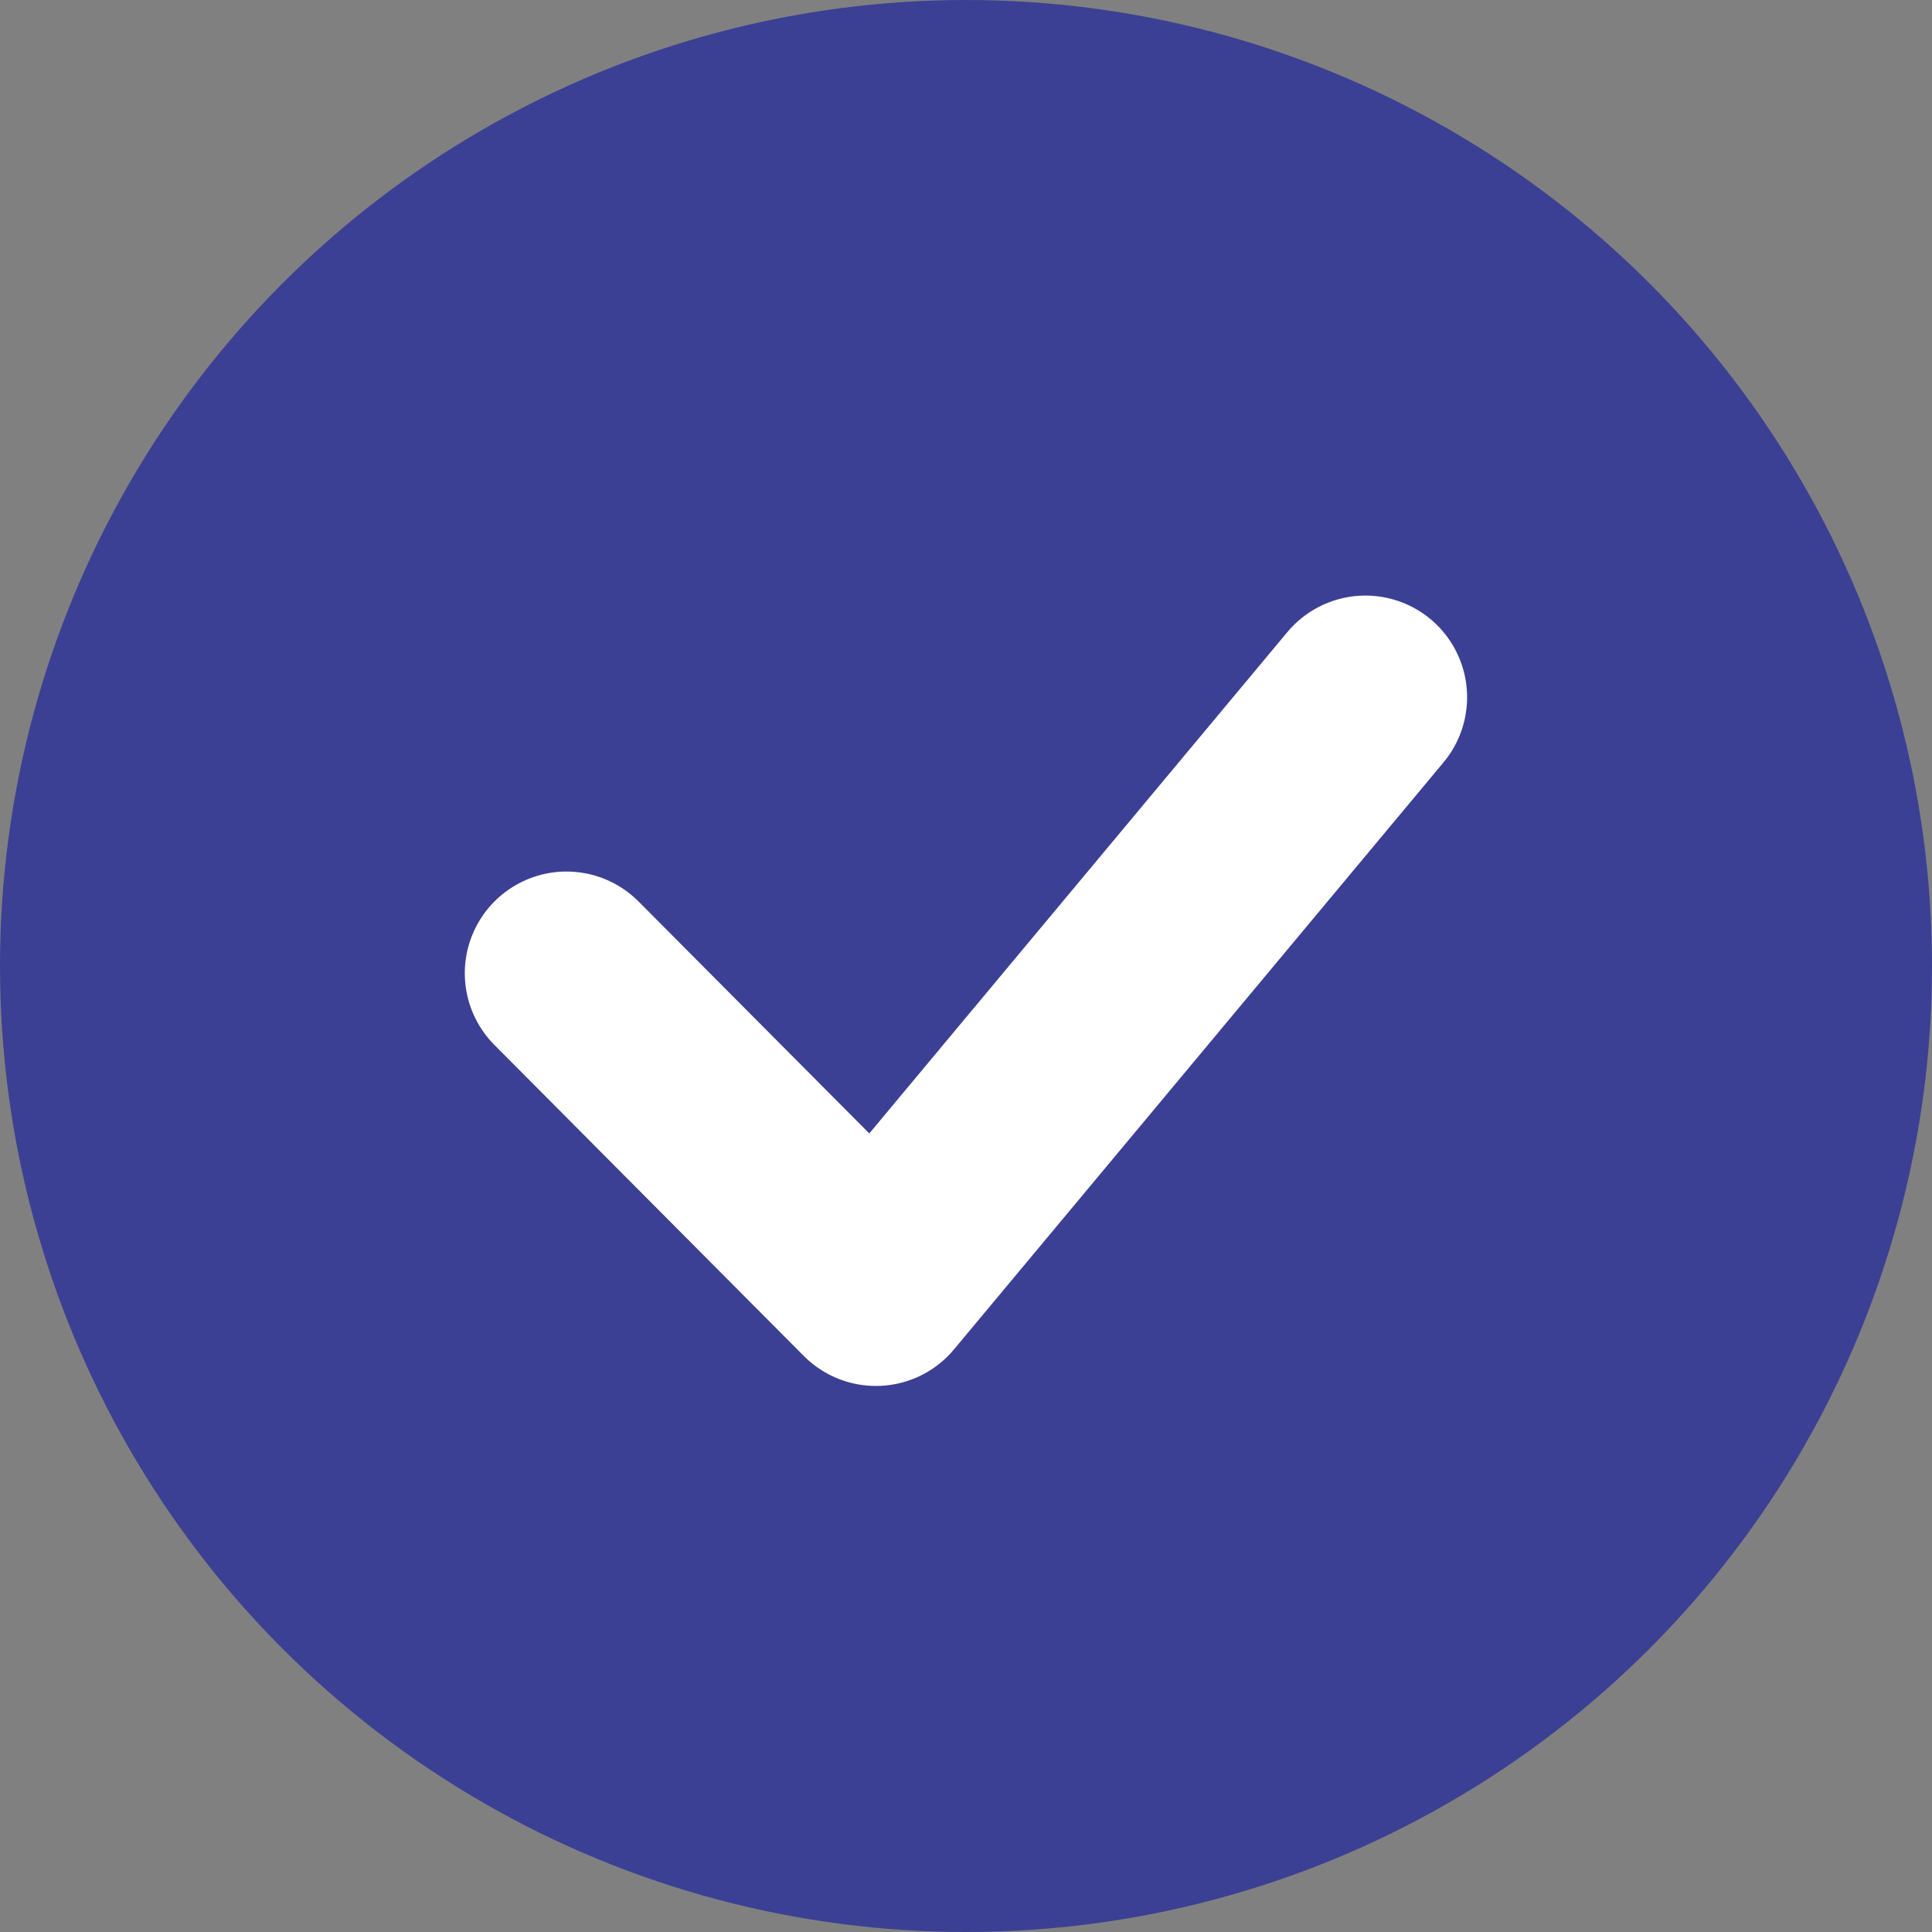 <svg id="checkbox_s" xmlns="http://www.w3.org/2000/svg" width="19" height="19" viewBox="0 0 19 19">
  <rect x="0" y="0" width="19" height="19" fill="#808080" stroke="none"/>
  <circle id="타원_68" data-name="타원 68" cx="9.5" cy="9.5" r="9.5" fill="#3b4094"/>
  <path id="패스_328" data-name="패스 328" d="M6735.571,5670.571l3.043,3.059,4.814-5.773" transform="translate(-6730 -5661)" fill="none" stroke="#fff" stroke-linecap="round" stroke-linejoin="round" stroke-width="2"/>
</svg>
